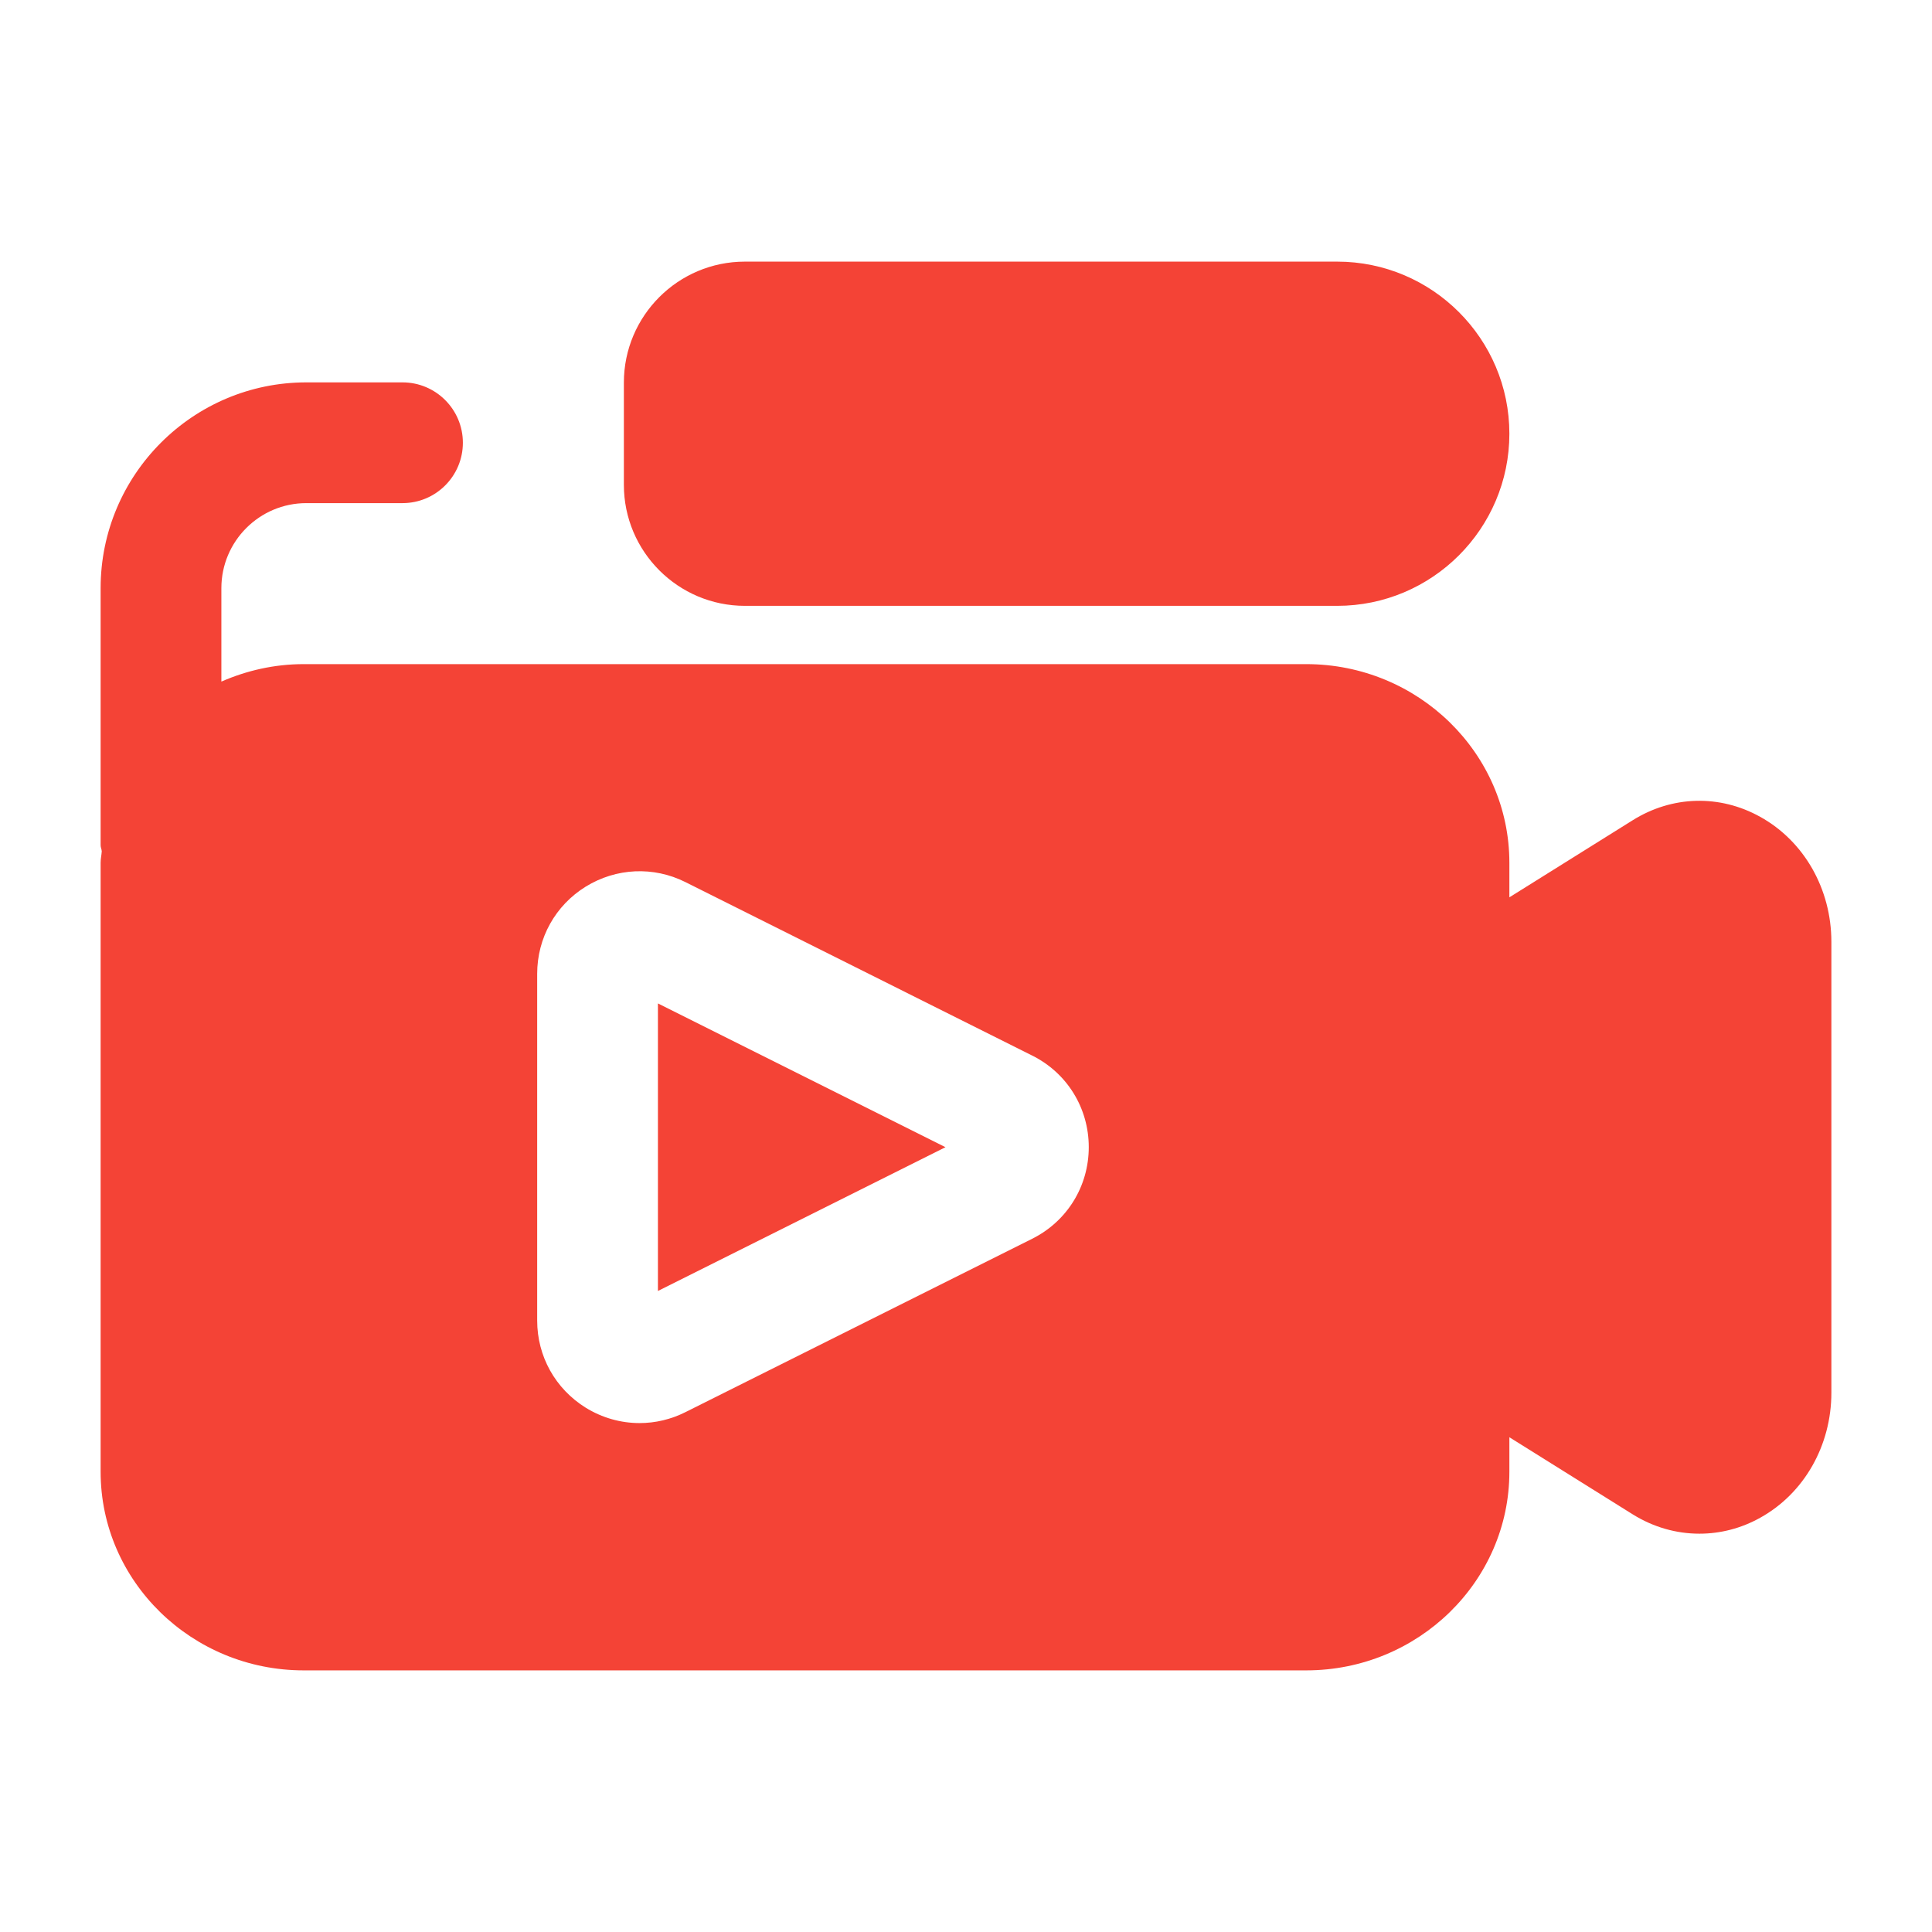 <svg width="24" height="24" viewBox="0 0 24 24" fill="none" xmlns="http://www.w3.org/2000/svg">
<path d="M8.173 16.037L11.745 14.251L8.173 12.465V16.037Z" fill="#F44336"/>
<path d="M12.821 15.389L8.515 17.542C8.334 17.633 8.139 17.678 7.945 17.678C7.713 17.678 7.482 17.614 7.276 17.487C6.898 17.252 6.673 16.848 6.673 16.404V12.097C6.673 11.653 6.898 11.248 7.276 11.014C7.654 10.781 8.118 10.759 8.515 10.958L12.821 13.112C13.256 13.328 13.525 13.765 13.525 14.25C13.525 14.736 13.256 15.172 12.821 15.389ZM21.866 10.147C21.363 9.867 20.771 9.883 20.281 10.19L18.75 11.147V10.718C18.75 9.358 17.618 8.25 16.226 8.25H3.773C3.408 8.25 3.063 8.33 2.75 8.467V7.306C2.75 6.724 3.223 6.25 3.805 6.25H5C5.414 6.25 5.75 5.914 5.75 5.5C5.75 5.086 5.414 4.75 5 4.75H3.805C2.396 4.75 1.25 5.897 1.25 7.306V10.5C1.25 10.527 1.262 10.548 1.264 10.575C1.261 10.622 1.25 10.668 1.25 10.718V18.283C1.25 19.643 2.382 20.75 3.773 20.75H16.226C17.618 20.75 18.75 19.643 18.75 18.283V17.854L20.281 18.811C20.539 18.972 20.824 19.052 21.111 19.052C21.369 19.052 21.628 18.987 21.866 18.854C22.411 18.552 22.75 17.957 22.75 17.301V11.7C22.75 11.043 22.411 10.449 21.866 10.147Z" fill="#F44336"/>
<path d="M9.253 7.526H16.611C17.791 7.526 18.75 6.567 18.75 5.388C18.75 4.209 17.791 3.25 16.611 3.25H9.253C8.424 3.25 7.75 3.923 7.75 4.753V6.023C7.75 6.852 8.424 7.526 9.253 7.526Z" fill="#F44336"/>
</svg>

